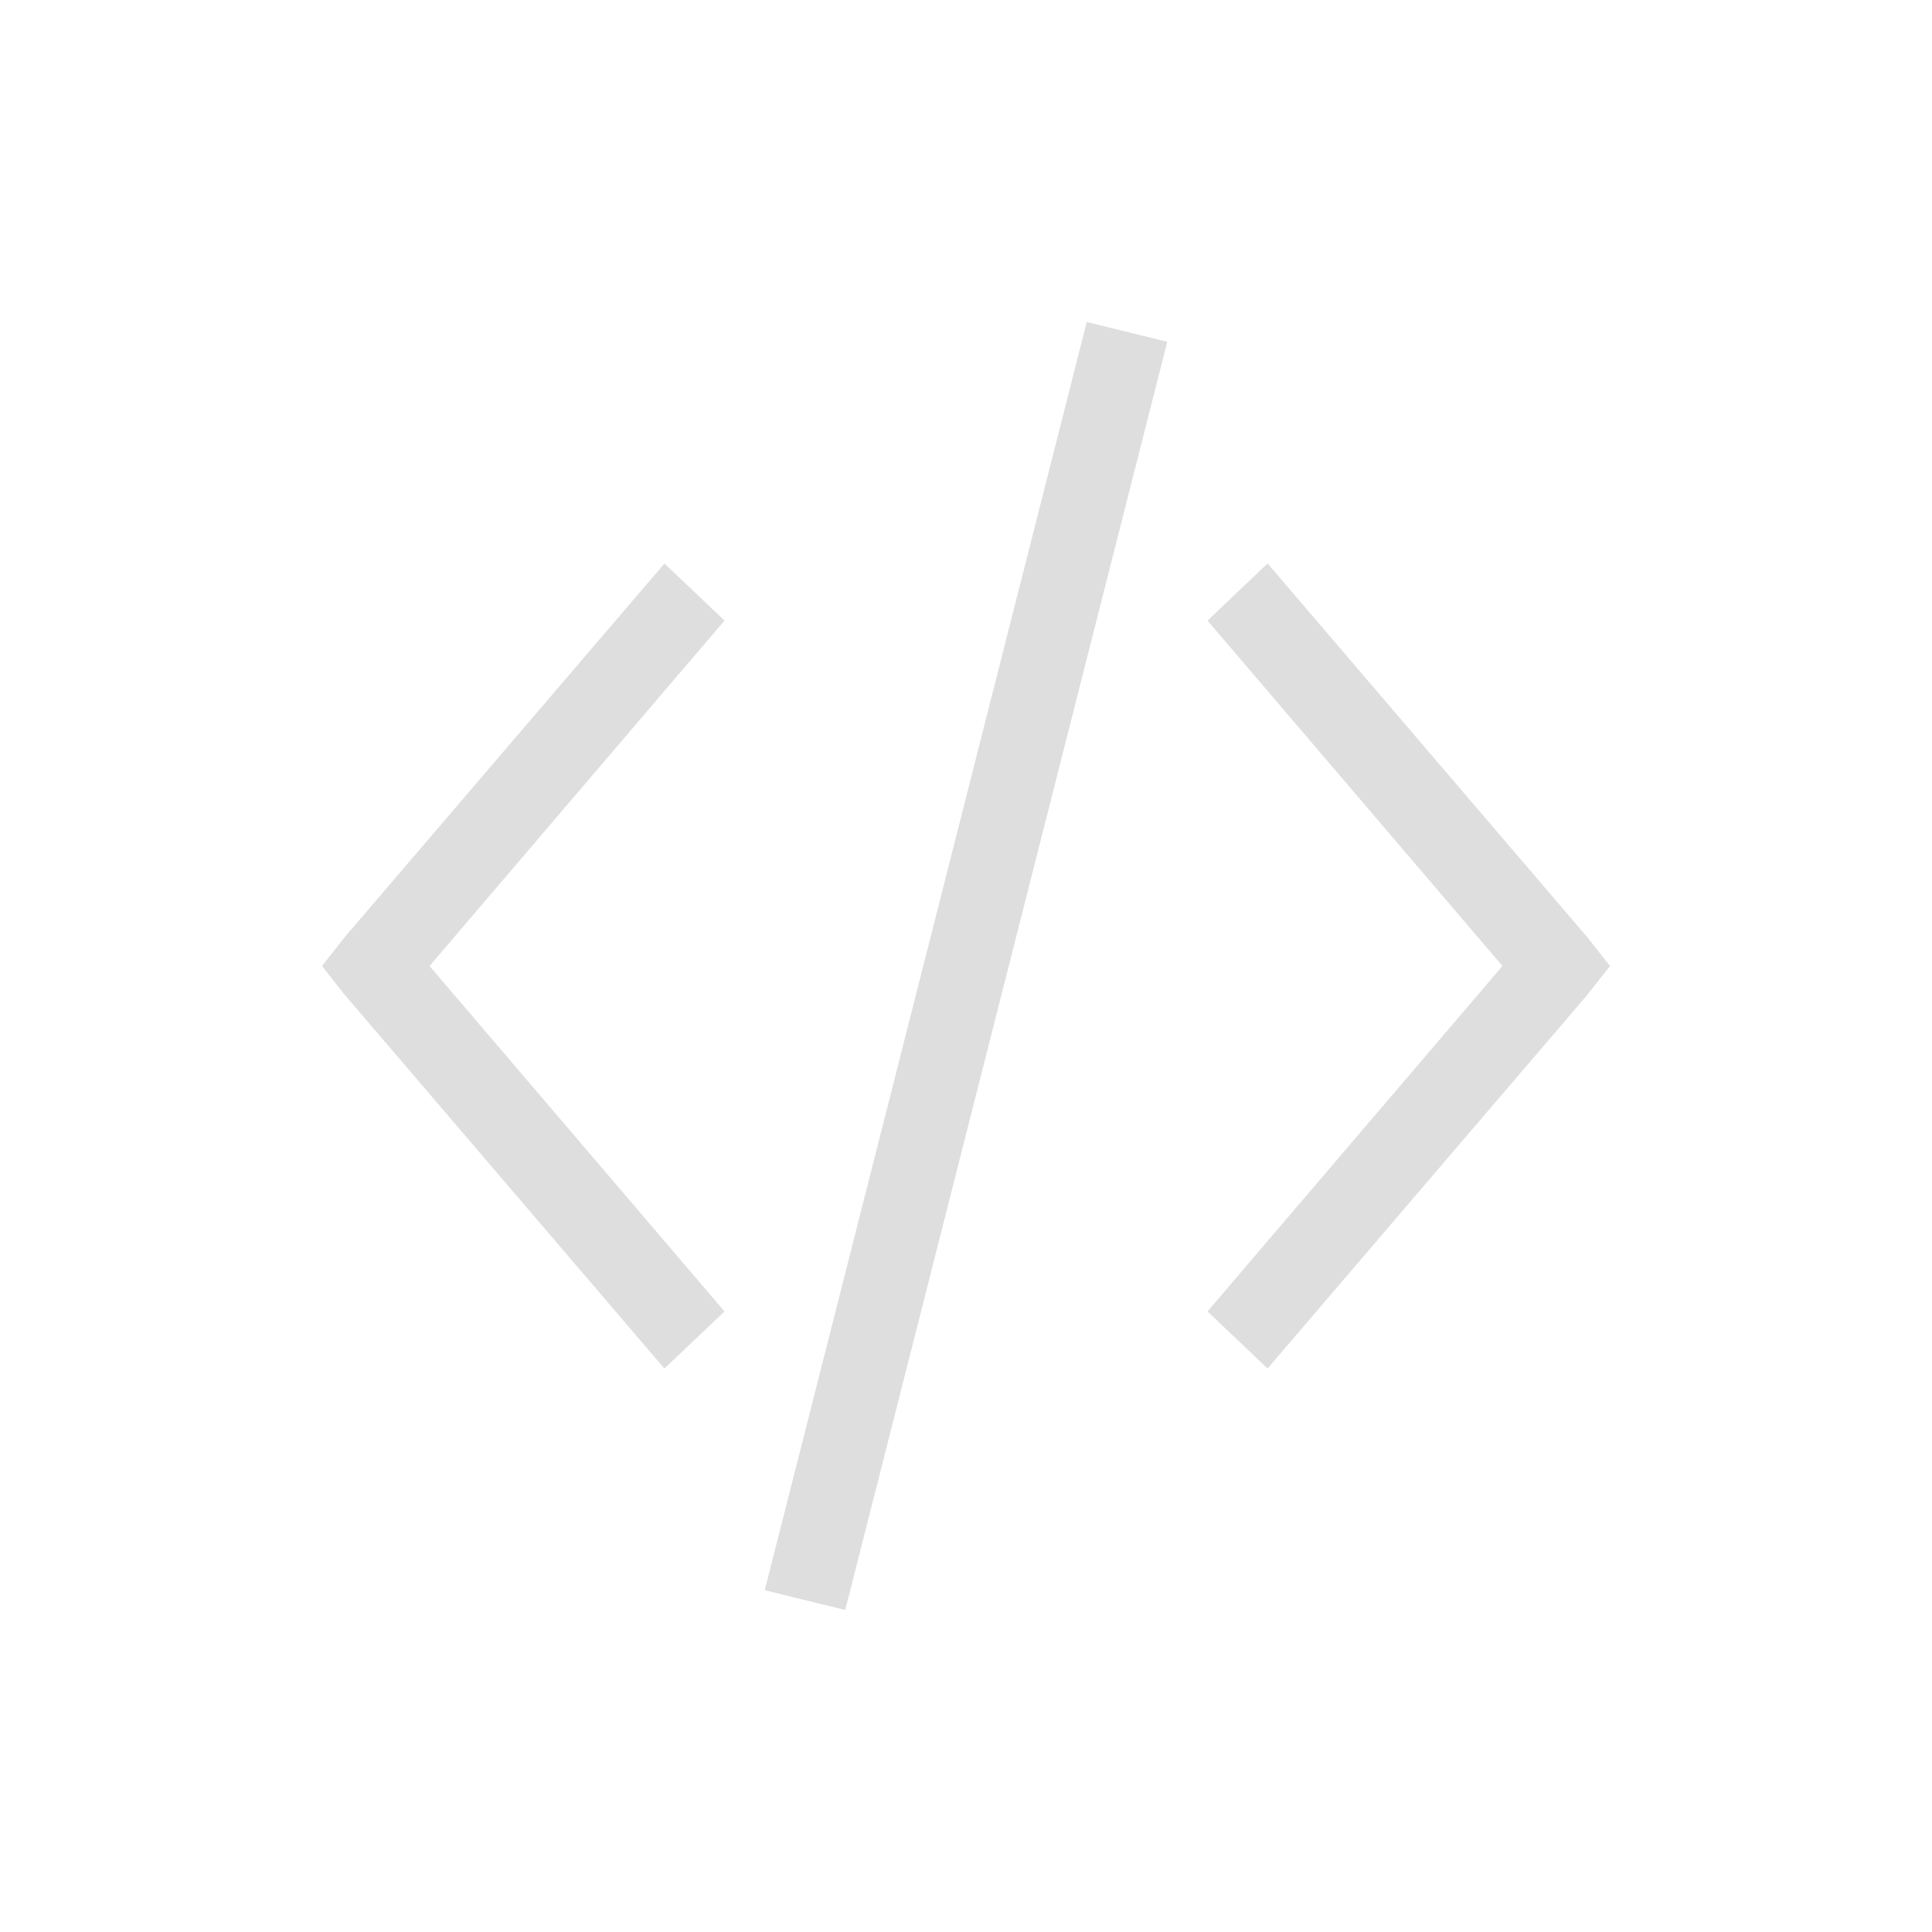 <svg xmlns="http://www.w3.org/2000/svg" viewBox="0 0 24 24"><path d="m13.5 4-4 15.754 1 .246 4-15.754-1-.246zM8.254 7l-3.975 4.645L4 12l.28.355L8.253 17 9 16.291 5.336 12 9 7.709 8.254 7zm7.492 0L15 7.709 18.664 12 15 16.291l.746.709 3.975-4.645L20 12l-.28-.355L15.747 7z" style="fill:currentColor;fill-opacity:1;stroke:none;color:#dedede"/></svg>
